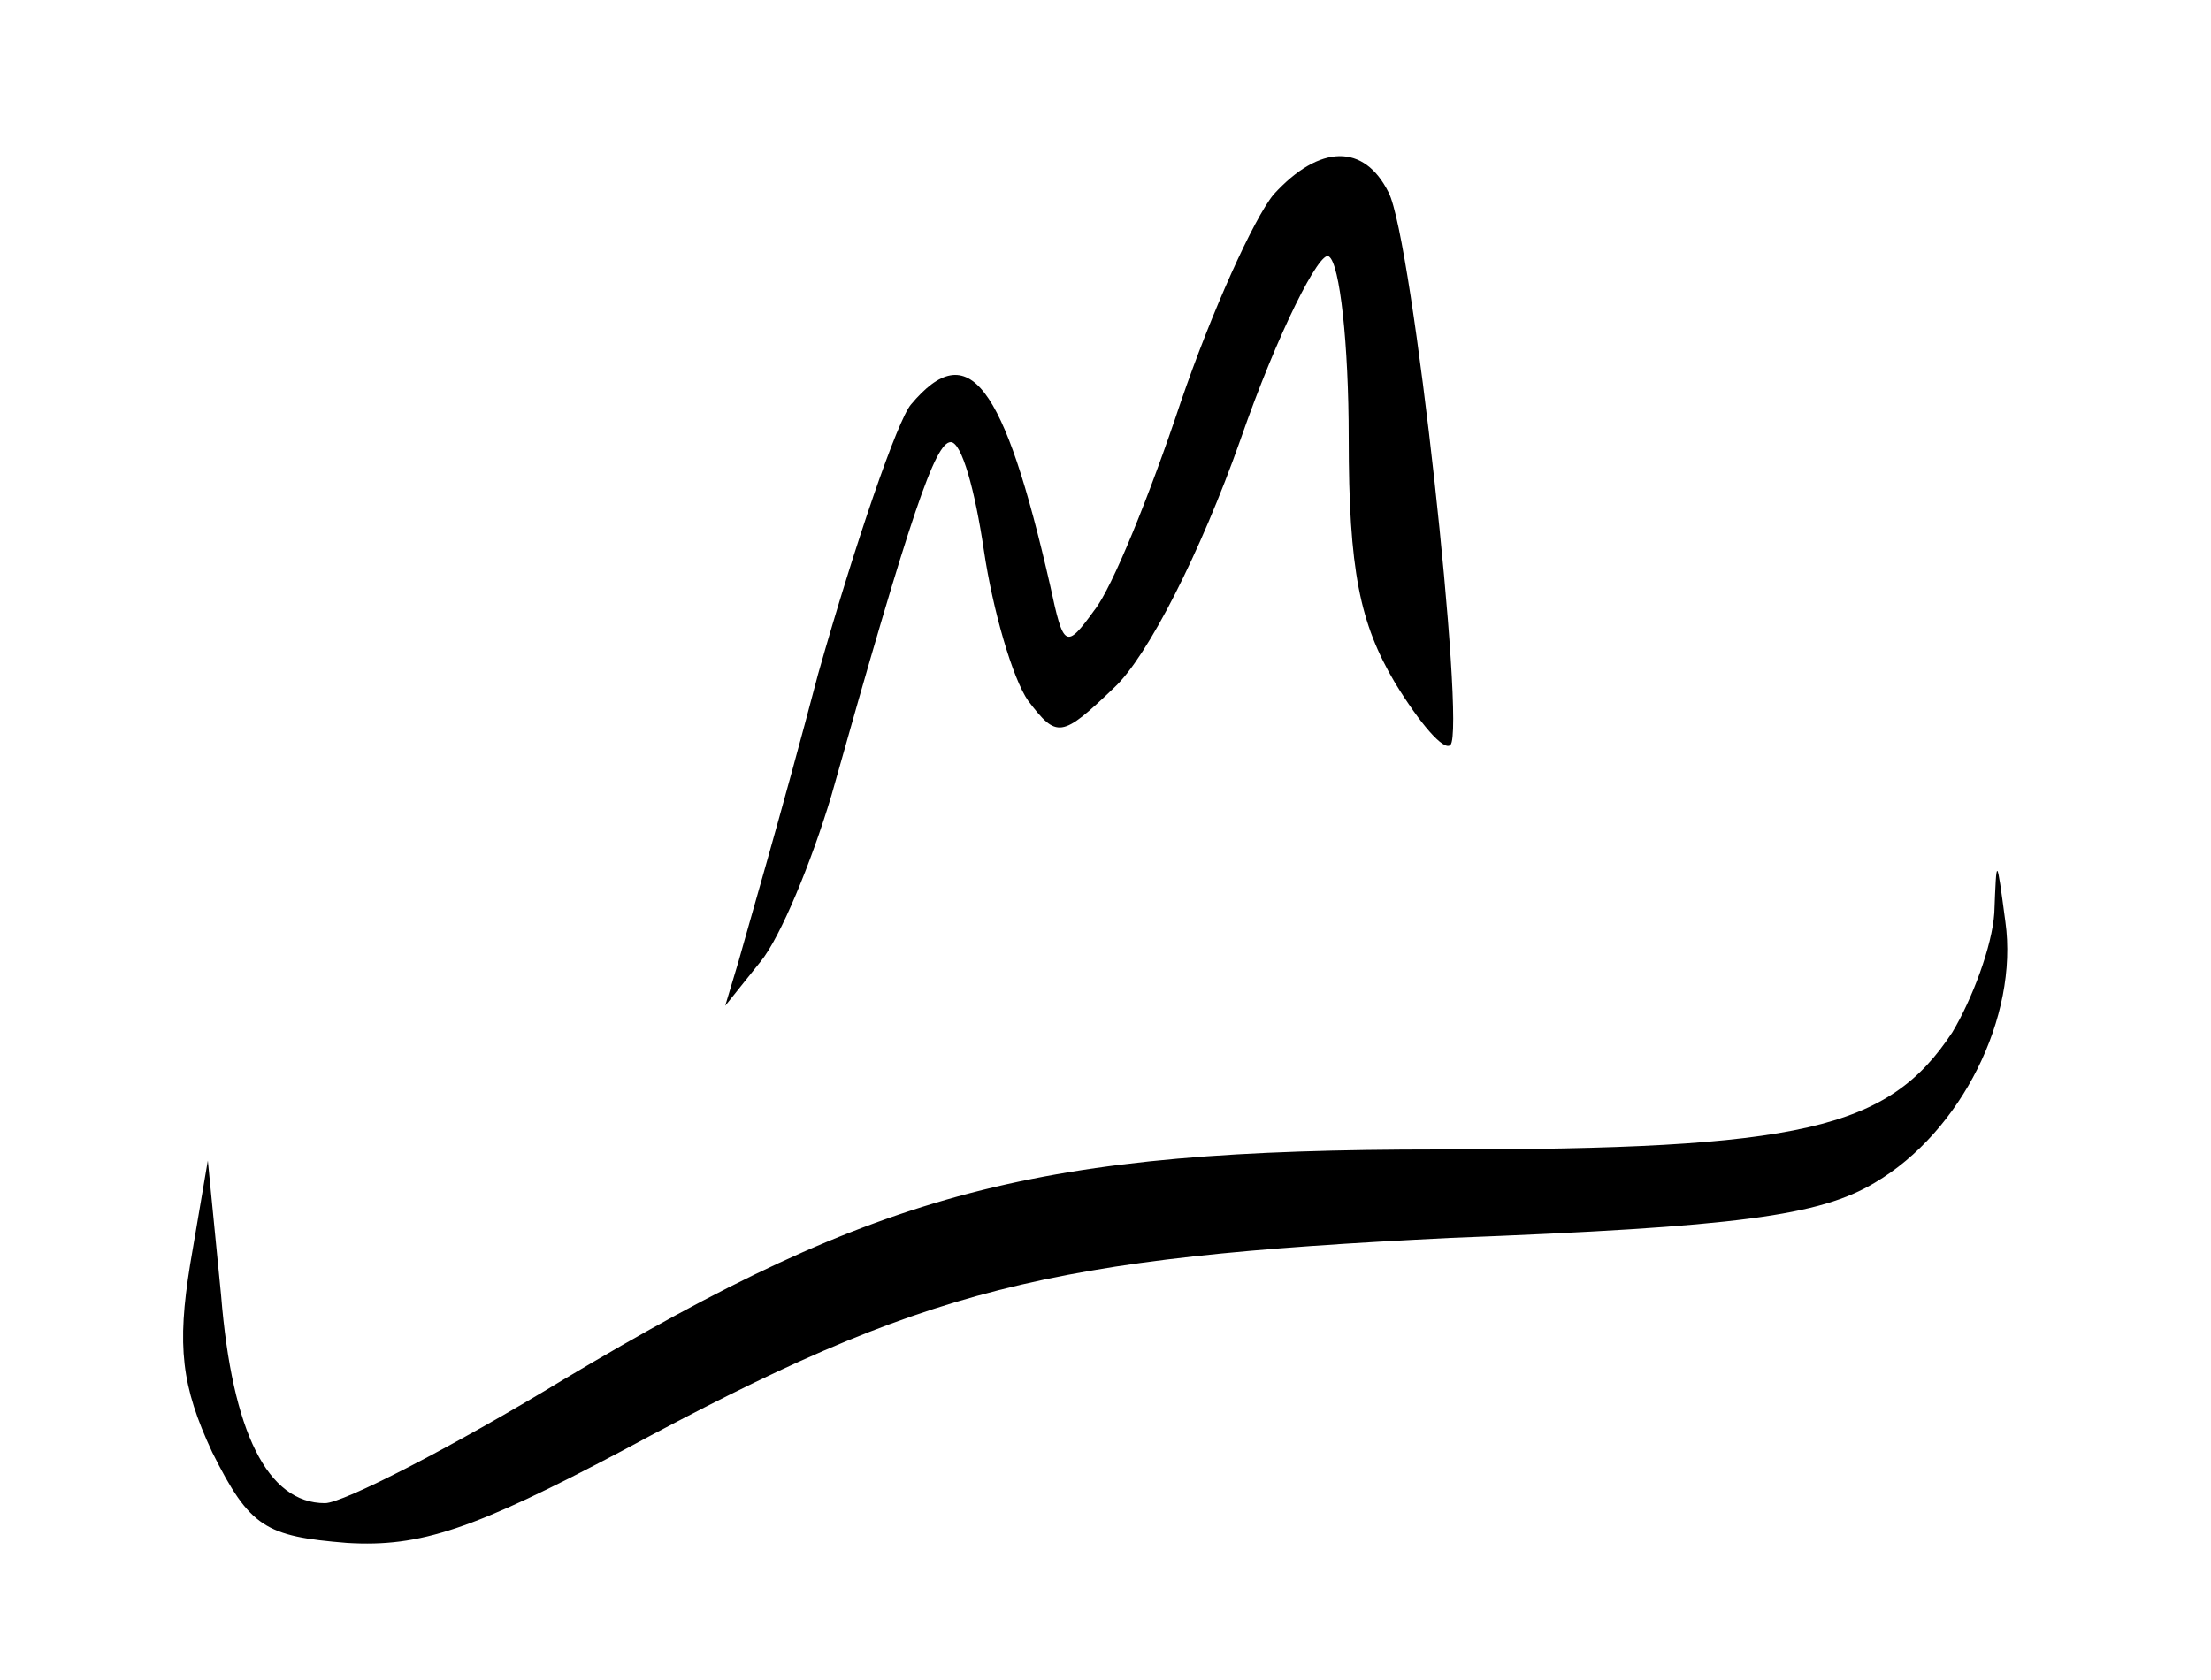 <?xml version="1.0" standalone="no"?>
<!DOCTYPE svg PUBLIC "-//W3C//DTD SVG 20010904//EN"
 "http://www.w3.org/TR/2001/REC-SVG-20010904/DTD/svg10.dtd">
<svg version="1.0" xmlns="http://www.w3.org/2000/svg"
 width="100pt" height="76pt" viewBox="0 0 100 76"
 preserveAspectRatio="xMidYMid meet">

<g transform="translate(0,76) scale(0.1,-0.1)"
fill="#000000" stroke="none">
<path d="M576 672 c-9 -11 -28 -53 -42 -94 -14 -42 -31 -84 -39 -94 -13 -18
-14 -17 -20 11 -21 92 -37 113 -63 82 -6 -7 -25 -62 -42 -122 -16 -61 -33
-119 -36 -130 l-6 -20 16 20 c9 11 23 45 32 75 36 128 47 160 54 160 5 0 11
-22 15 -49 4 -27 13 -58 20 -68 13 -17 15 -17 39 6 15 14 39 61 57 112 17 49
36 86 40 83 5 -3 9 -40 9 -82 0 -60 5 -84 21 -111 11 -18 22 -31 25 -28 7 7
-17 229 -28 250 -11 22 -31 22 -52 -1z"/>
<path d="M902 347 c-1 -15 -10 -39 -19 -54 -29 -44 -68 -53 -232 -53 -182 0
-252 -18 -396 -104 -51 -31 -100 -56 -108 -56 -26 0 -42 32 -47 94 l-6 61 -8
-47 c-6 -37 -4 -55 10 -85 17 -34 24 -38 61 -41 33 -2 57 6 125 42 137 74 191
87 374 96 130 5 167 10 192 25 39 23 65 75 59 118 -4 30 -4 30 -5 4z"/>
</g>
</svg>
